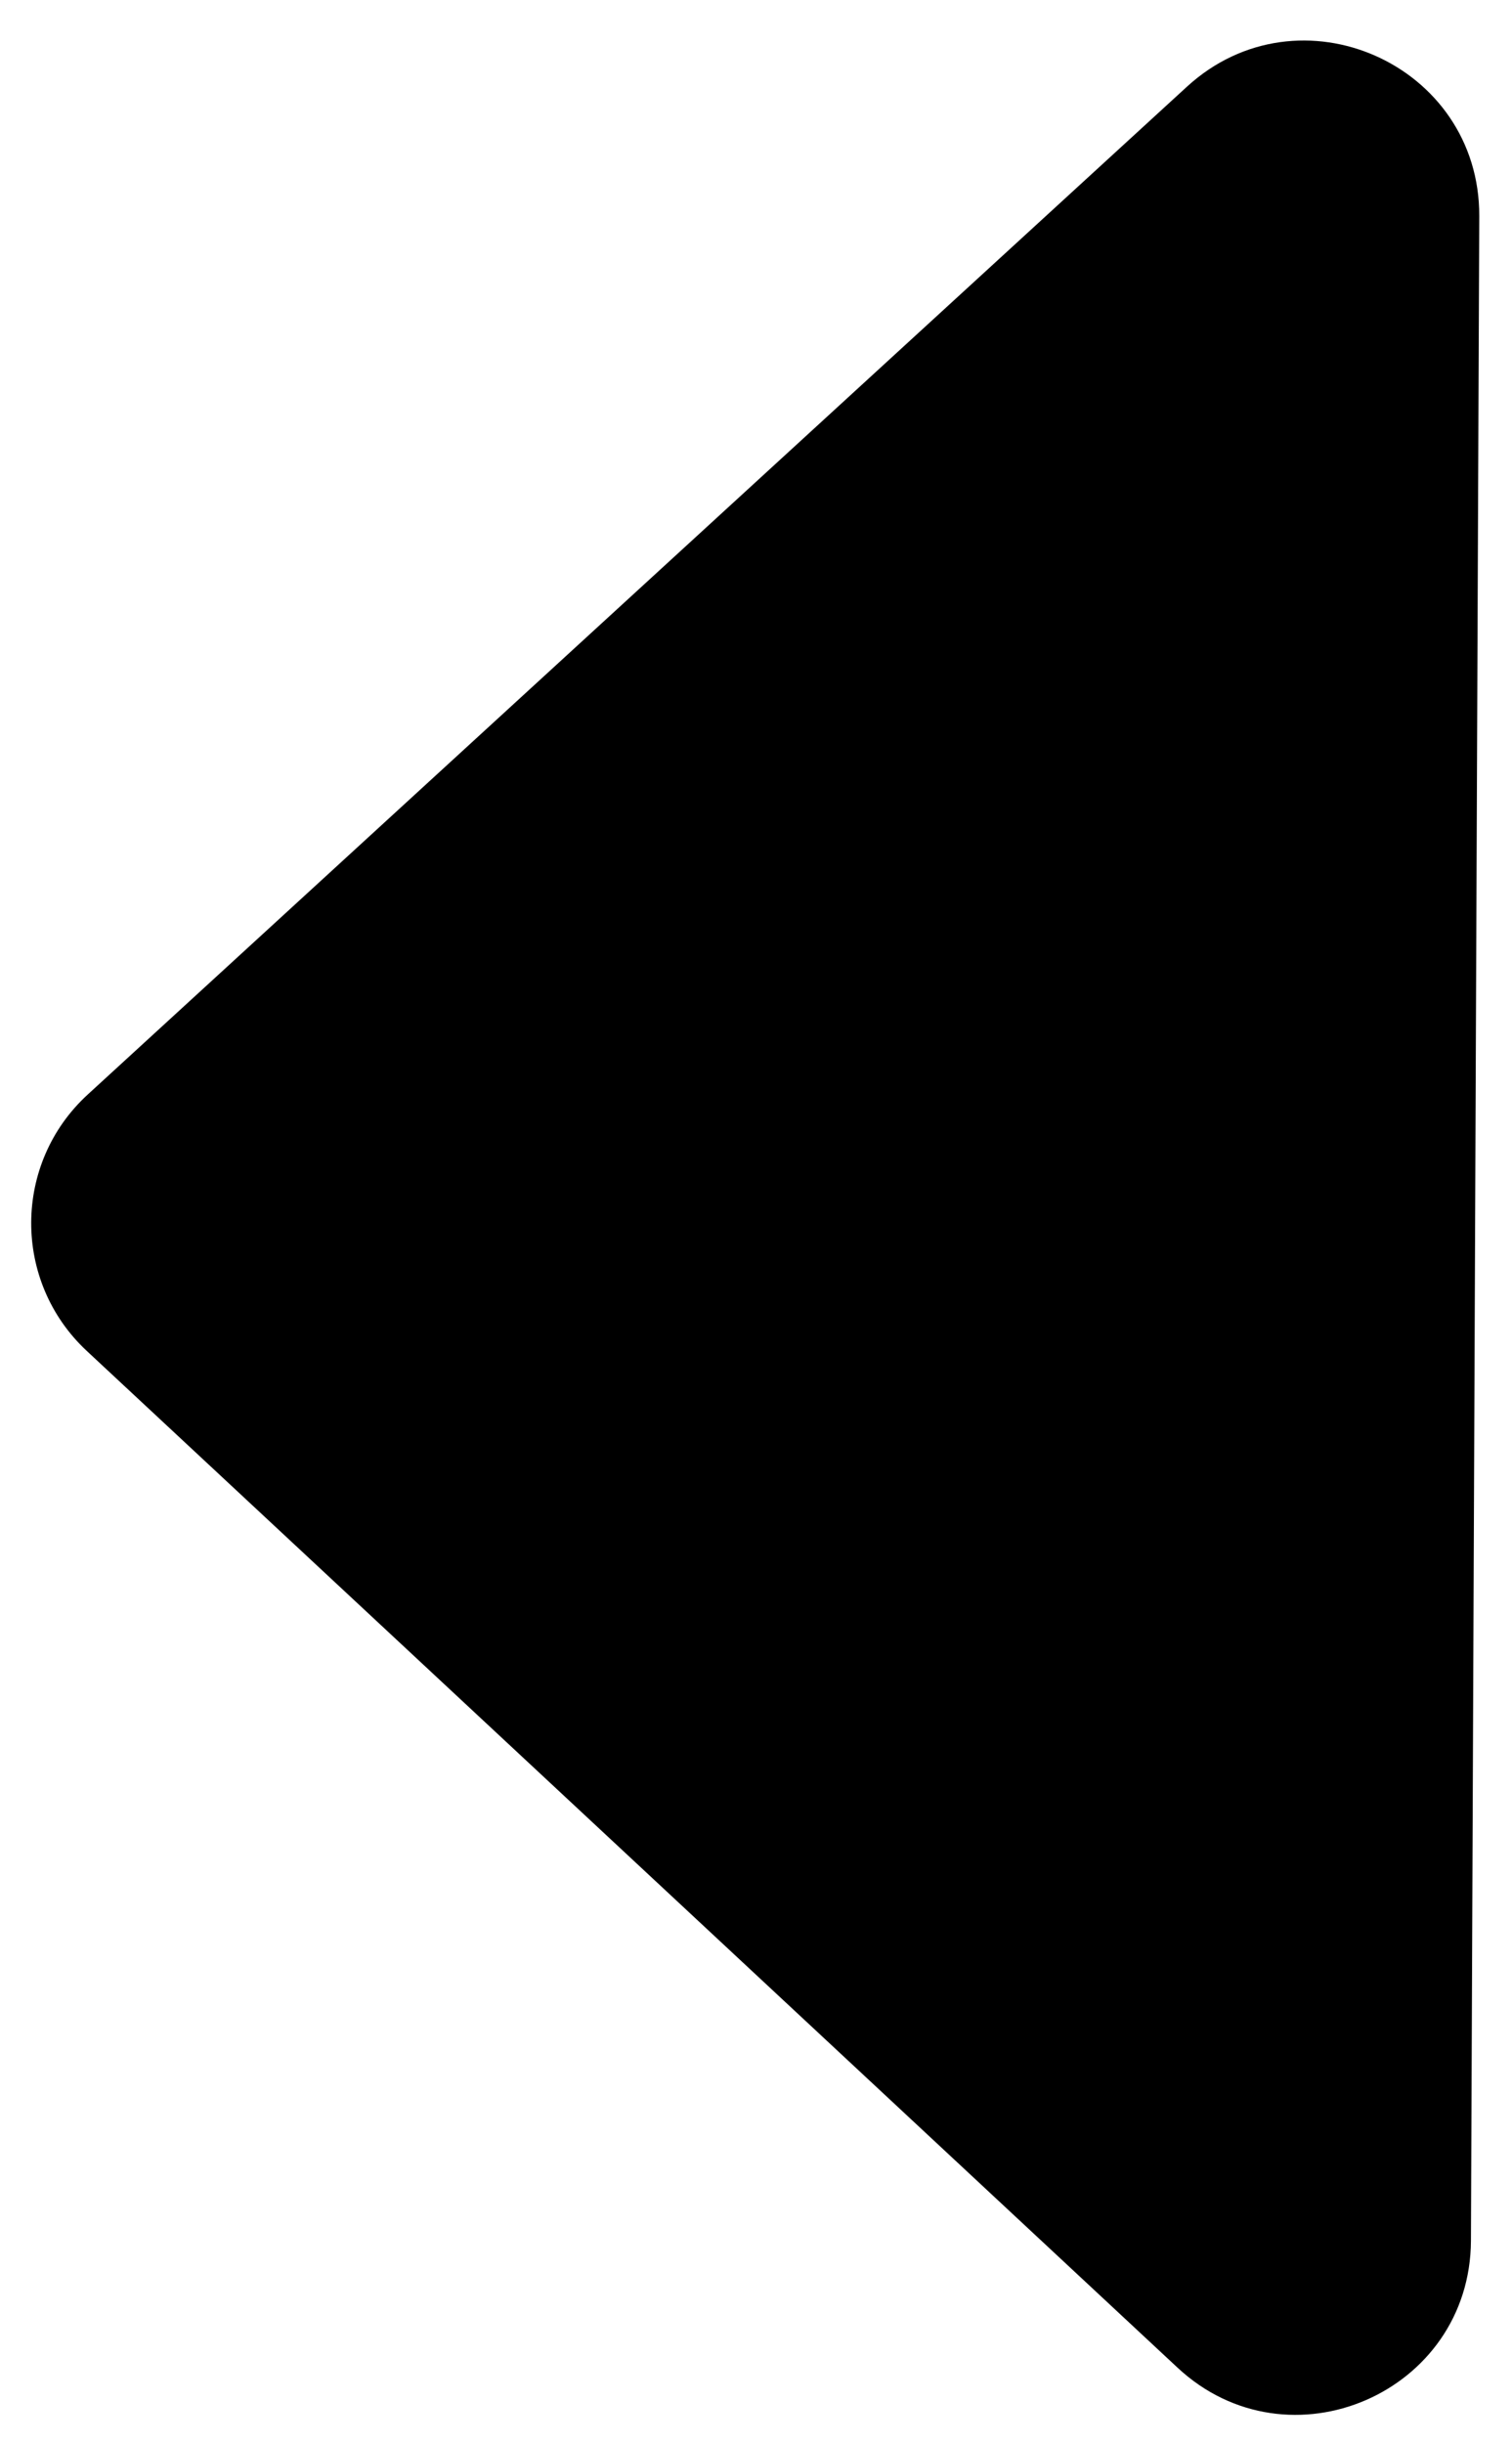 <svg width="26" height="42" viewBox="0 0 26 42" fill="none" xmlns="http://www.w3.org/2000/svg">
<path d="M1.492 23.213C0.211 22.02 0.219 19.988 1.51 18.806L20.41 1.49C22.339 -0.277 25.448 1.099 25.437 3.715L25.294 38.501C25.283 41.117 22.163 42.467 20.249 40.684L1.492 23.213Z" fill="black"/>
</svg>
